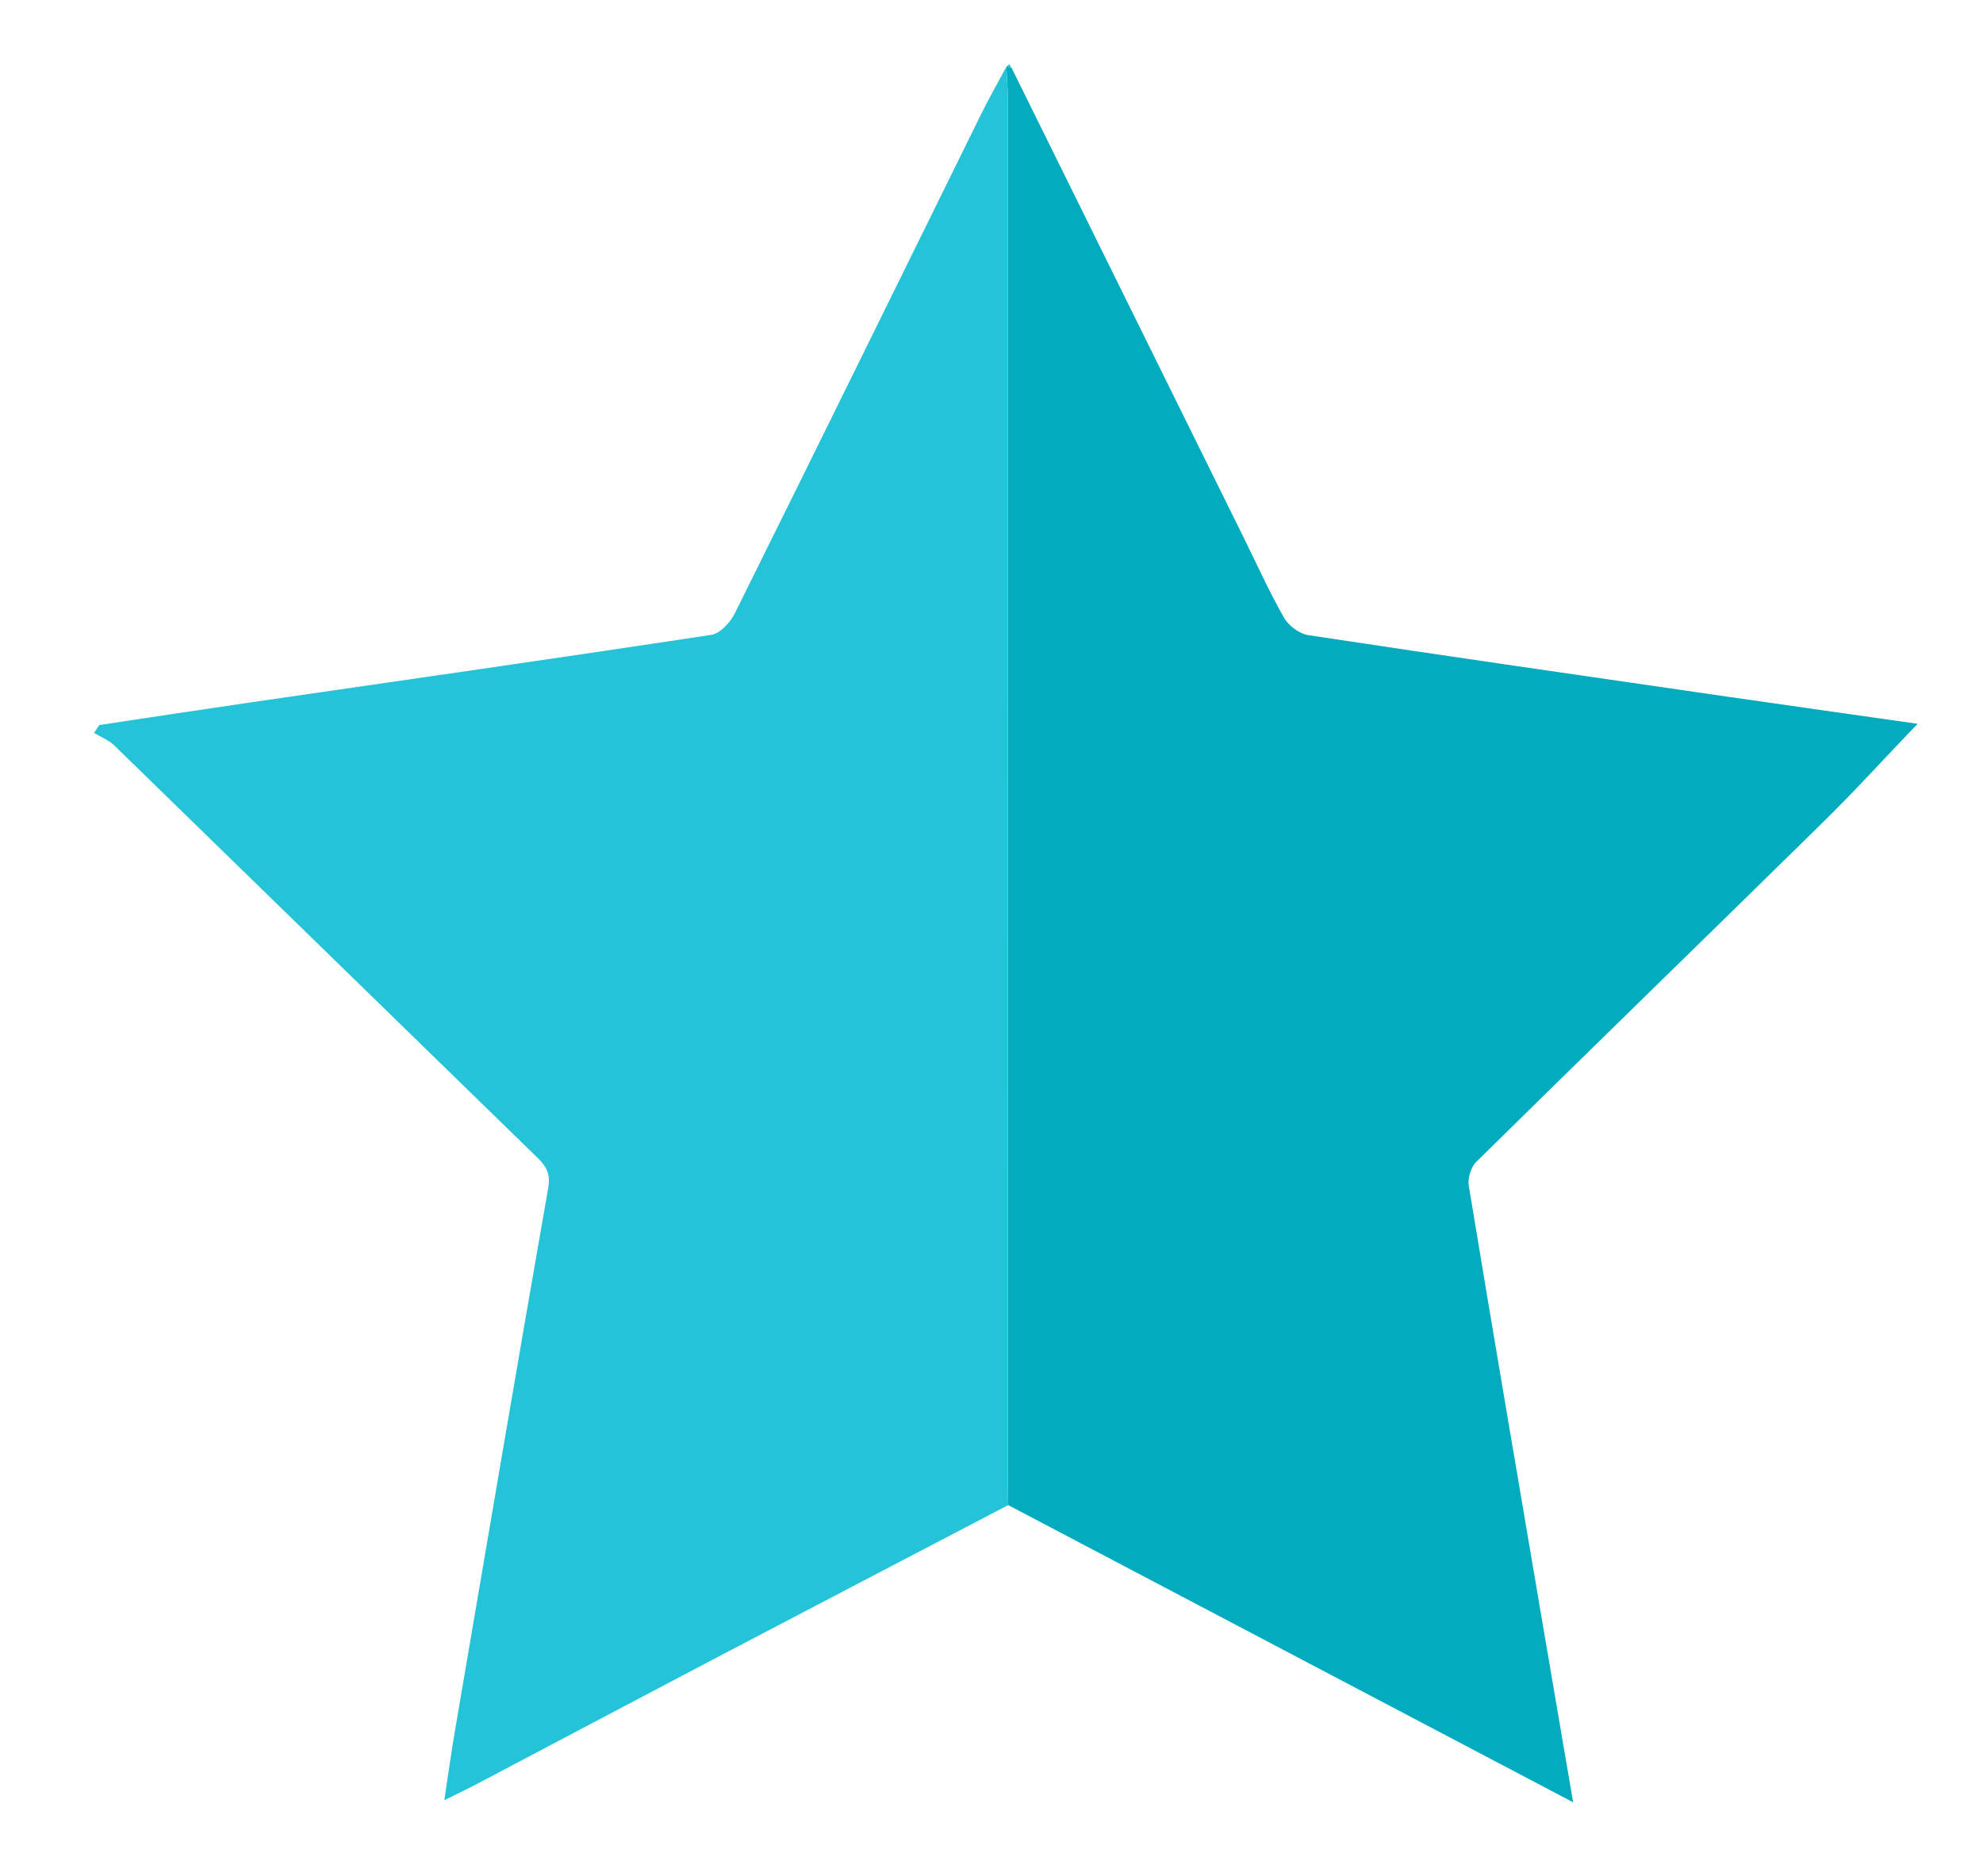 <?xml version="1.0" encoding="UTF-8"?>
<svg id="Layer_1" data-name="Layer 1" xmlns="http://www.w3.org/2000/svg" viewBox="0 0 351 332">
  <defs>
    <style>
      .cls-1 {
        fill: #03abbe;
      }

      .cls-1, .cls-2 {
        stroke-width: 0px;
      }

      .cls-2 {
        fill: #24c3d7;
      }
    </style>
  </defs>
  <path class="cls-1" d="m179.08,12.06c13.75,27.82,27.5,55.64,41.24,83.46,2.29,4.64,4.41,9.37,6.98,13.85.8,1.4,2.7,2.81,4.28,3.05,24.76,3.75,49.54,7.32,74.33,10.91,11.21,1.62,22.43,3.2,33.51,4.78-5.63,5.87-11.01,11.79-16.7,17.38-20.43,20.08-40.99,40.04-61.4,60.14-.95.93-1.56,2.9-1.34,4.23,4.19,25.38,8.52,50.74,12.83,76.1,1.84,10.8,3.68,21.6,5.64,33.04-33.72-17.74-66.85-35.17-99.99-52.6-.02-1.82-.07-3.63-.07-5.45,0-81.22,0-162.45-.01-243.67,0-1.81-.16-3.62-.24-5.43,0,0,.06-.1.06-.1.3.1.59.2.89.3Z"/>
  <path class="cls-2" d="m178.13,11.85c.09,1.81.24,3.62.24,5.43.01,81.22.01,162.45.01,243.67,0,1.82.04,3.63.07,5.45-17.43,9.11-34.86,18.2-52.28,27.34-13.86,7.28-27.7,14.61-41.55,21.91-1.7.9-3.44,1.72-5.98,2.99.71-4.65,1.26-8.63,1.94-12.59,5.44-31.92,10.86-63.84,16.45-95.74.43-2.46-.25-3.79-1.85-5.35-24.99-24.31-49.93-48.68-74.92-72.99-.99-.97-2.39-1.51-3.61-2.25.31-.46.62-.93.92-1.39,9-1.35,18-2.73,27-4.04,27.13-3.94,54.26-7.81,81.36-11.93,1.56-.24,3.34-2.21,4.14-3.81,14.64-29.47,29.13-59.01,43.68-88.52,1.37-2.77,2.91-5.45,4.37-8.18Z"/>
  <path class="cls-2" d="m179.08,12.06c-.3-.1-.59-.2-.89-.3.15-.13.31-.26.46-.4.14.23.28.46.43.7Z"/>
</svg>